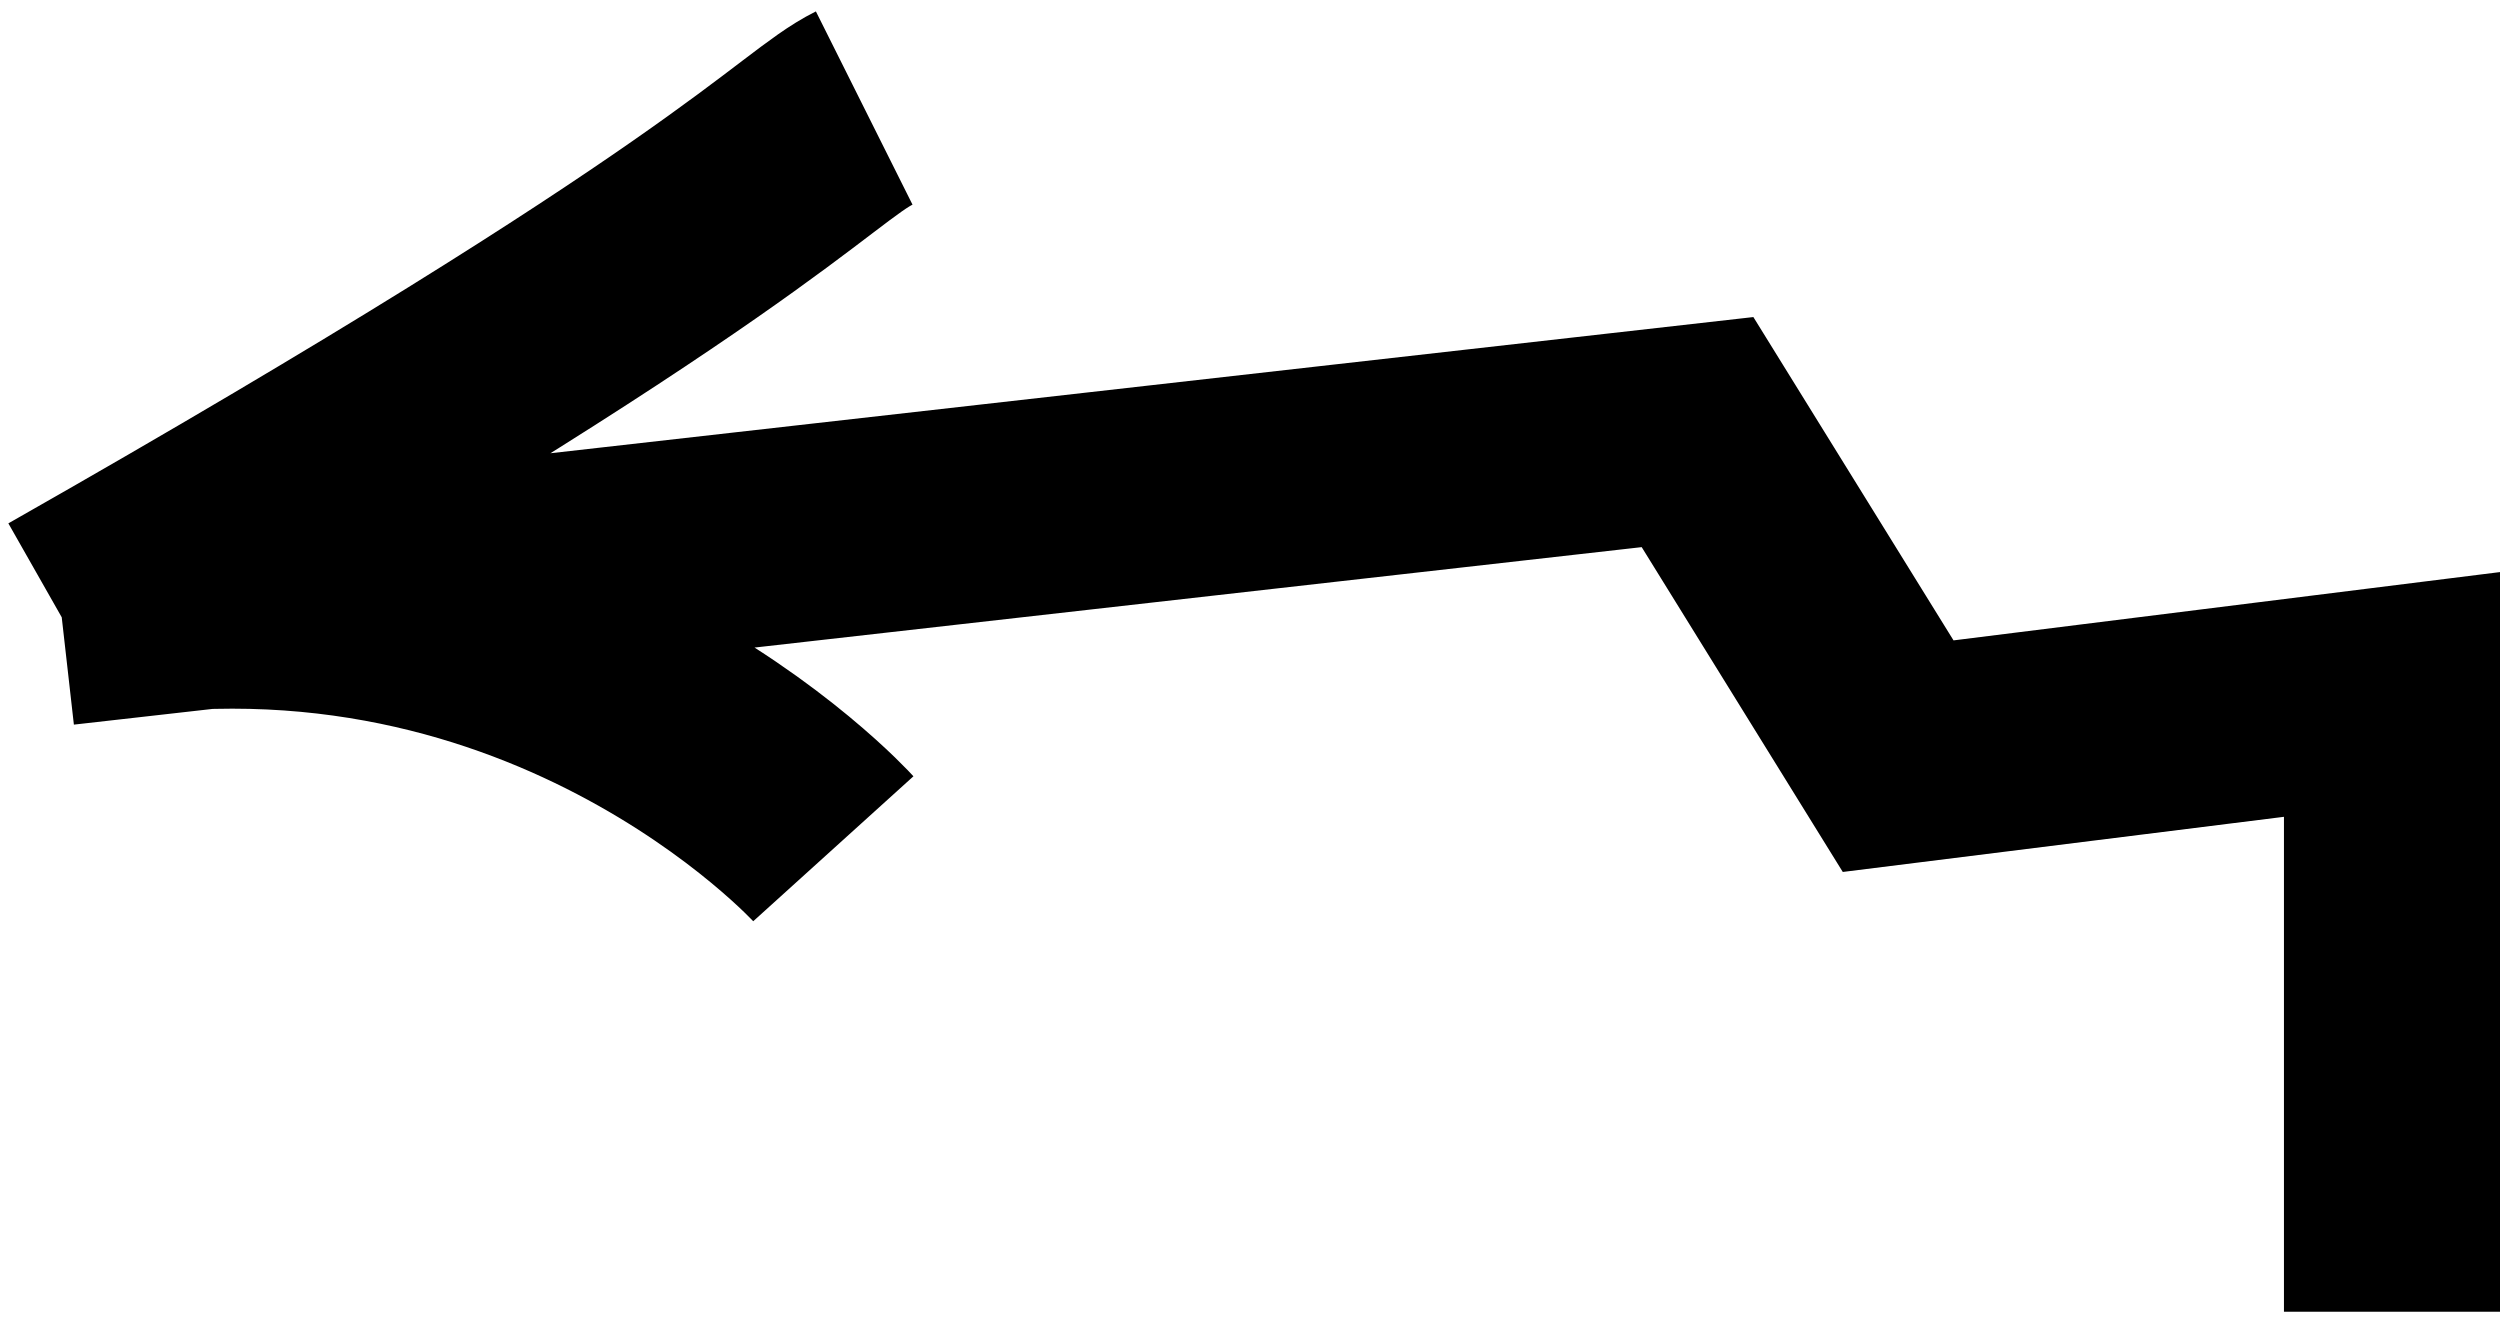 <svg width="81" height="43" viewBox="0 0 81 43" fill="none" xmlns="http://www.w3.org/2000/svg">
<path d="M2 20C17.5 17 27 27.5 27 27.5M2 20C24 7.5 26 4.5 28 3.5M2 20L55 14L61.5 24.5L77.5 22.5V42.5" stroke="black" stroke-width="7"/>
</svg>

